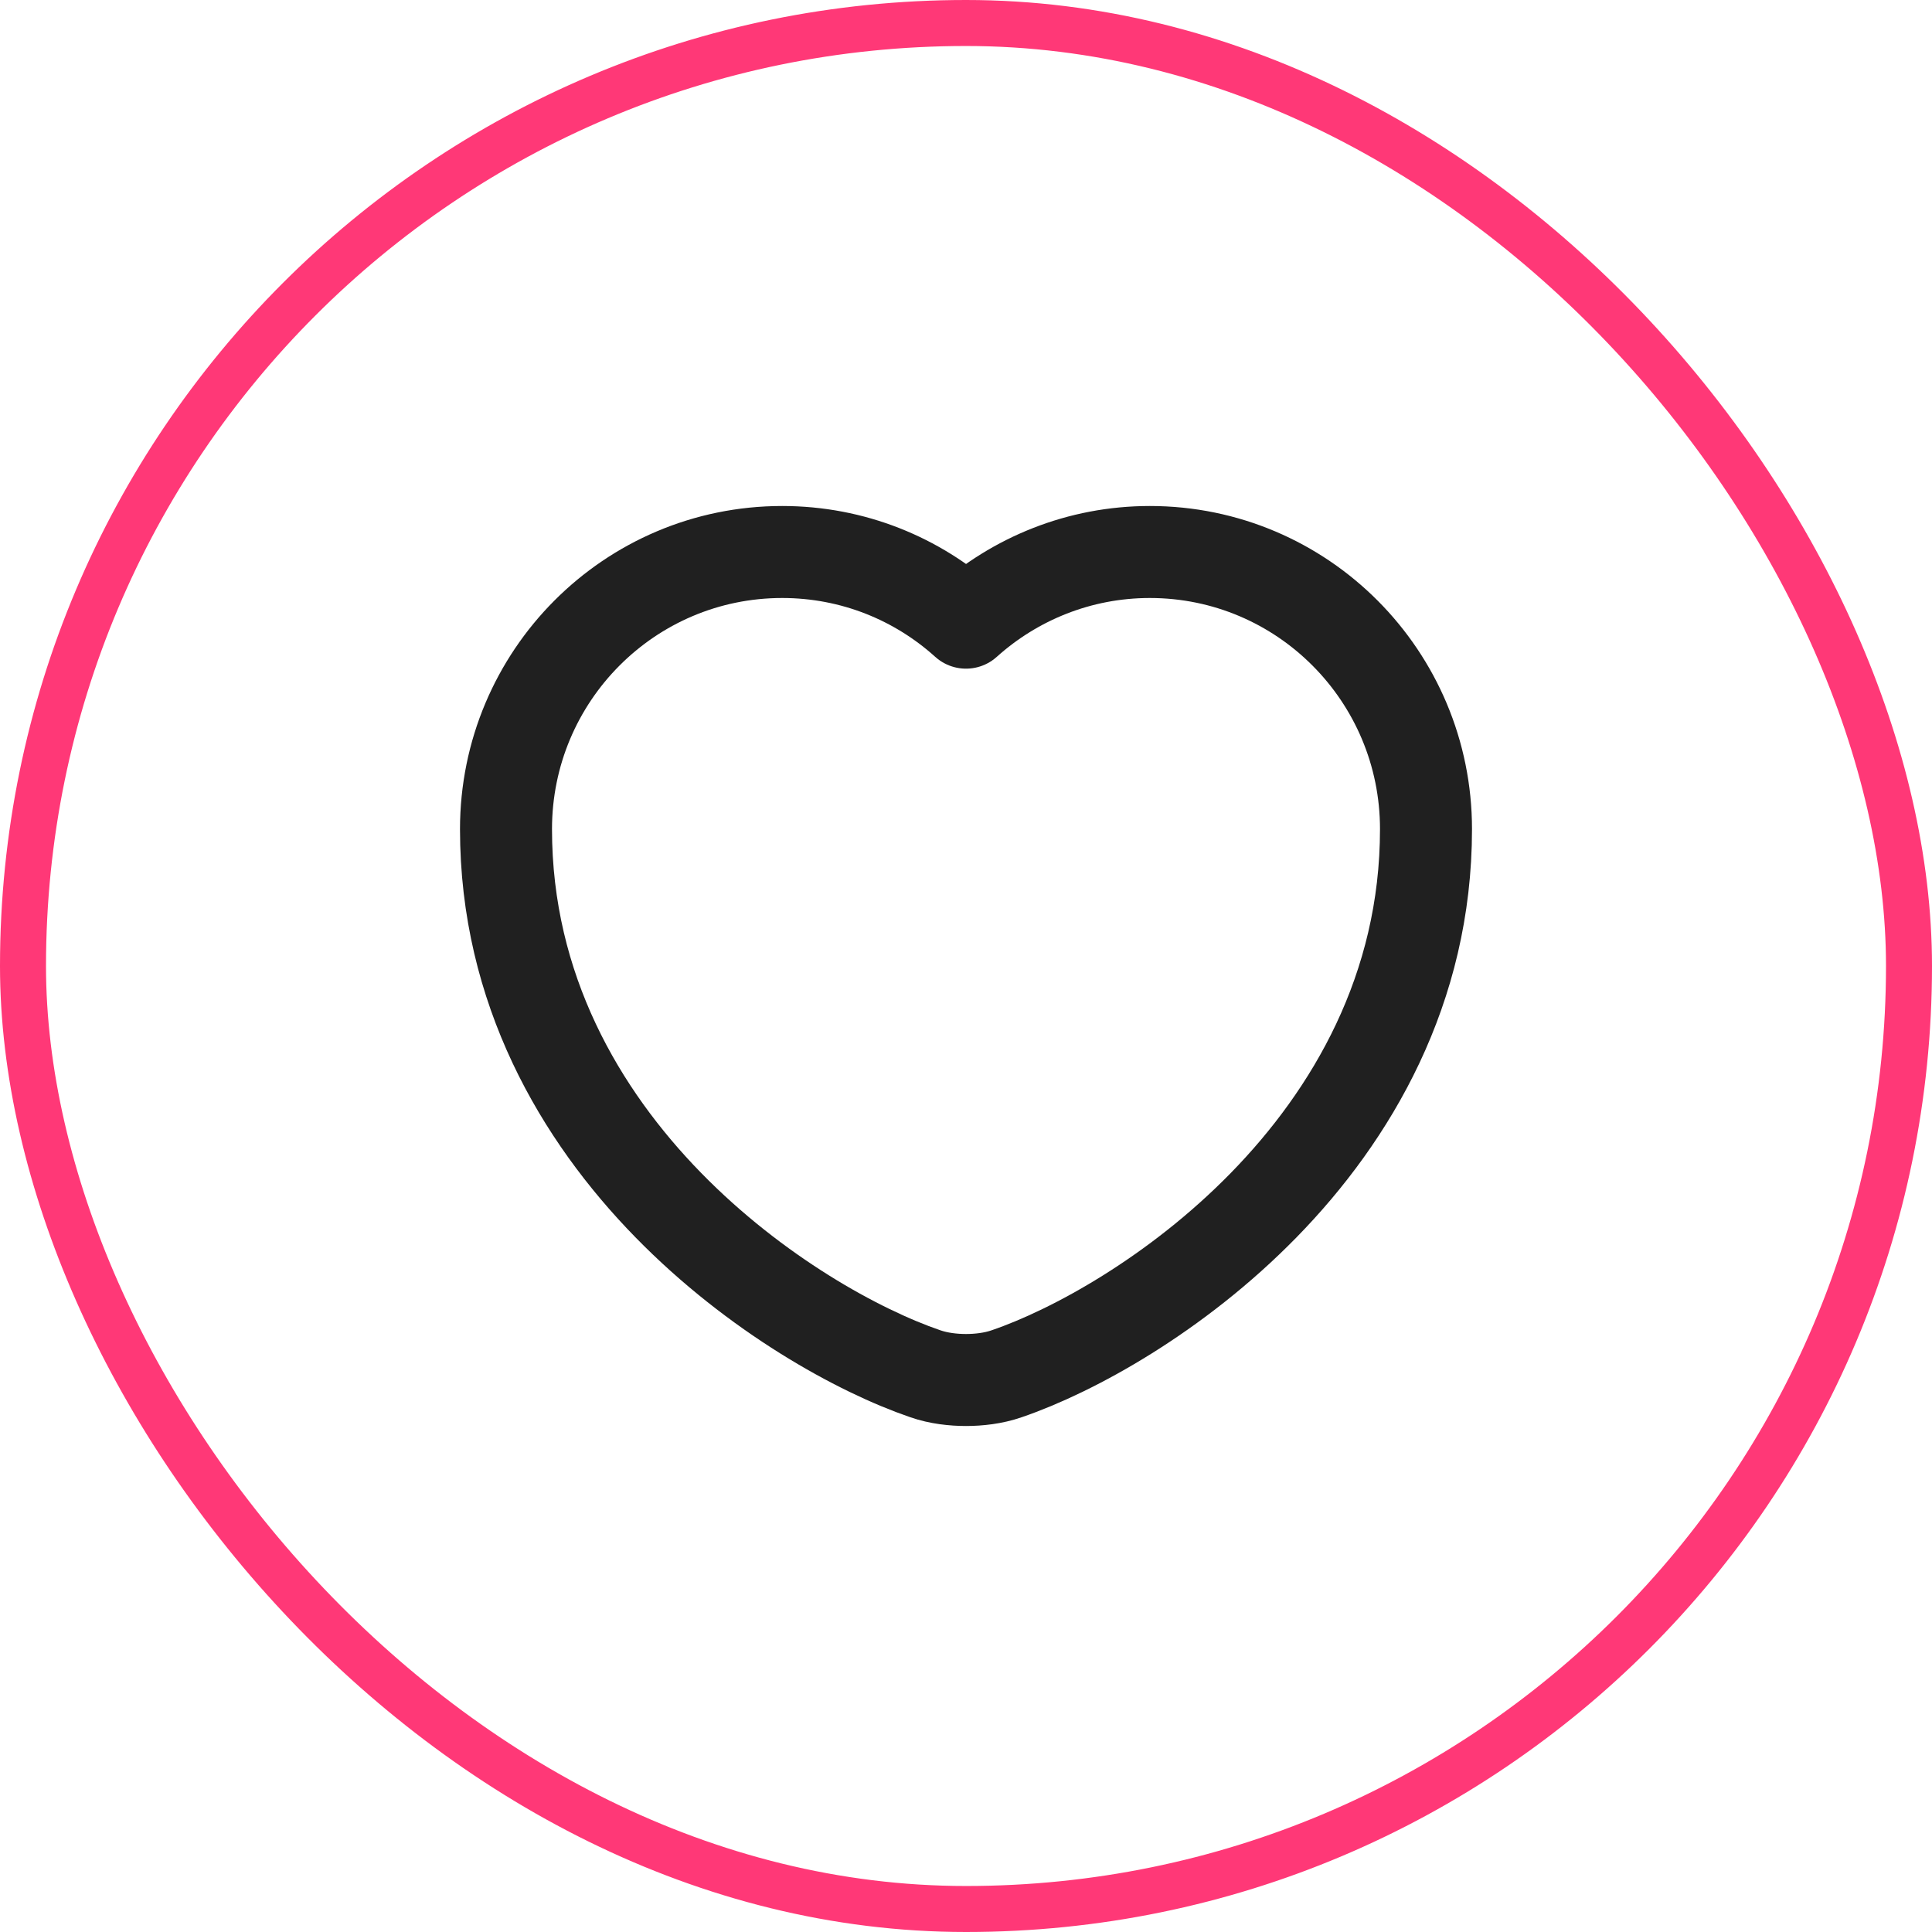 <svg width="42" height="42" viewBox="0 0 42 42" fill="none" xmlns="http://www.w3.org/2000/svg">
<path d="M14.527 26.197C16.423 28.137 18.667 29.369 20.115 29.864C20.407 29.966 20.728 30 21 30C21.272 30 21.593 29.966 21.885 29.864C23.333 29.369 25.577 28.137 27.473 26.197C29.383 24.243 31 21.504 31 18.025C31 14.698 28.315 12 24.996 12C23.465 12 22.061 12.582 21 13.536C19.943 12.582 18.543 12 17.004 12C13.685 12 11 14.698 11 18.025C11 21.504 12.617 24.243 14.527 26.197Z" stroke="#202020" stroke-width="2" stroke-linecap="round" stroke-linejoin="round"/>
<rect x="0.5" y="0.5" width="41" height="41" rx="20.5" stroke="#FF3877"/>
</svg>
